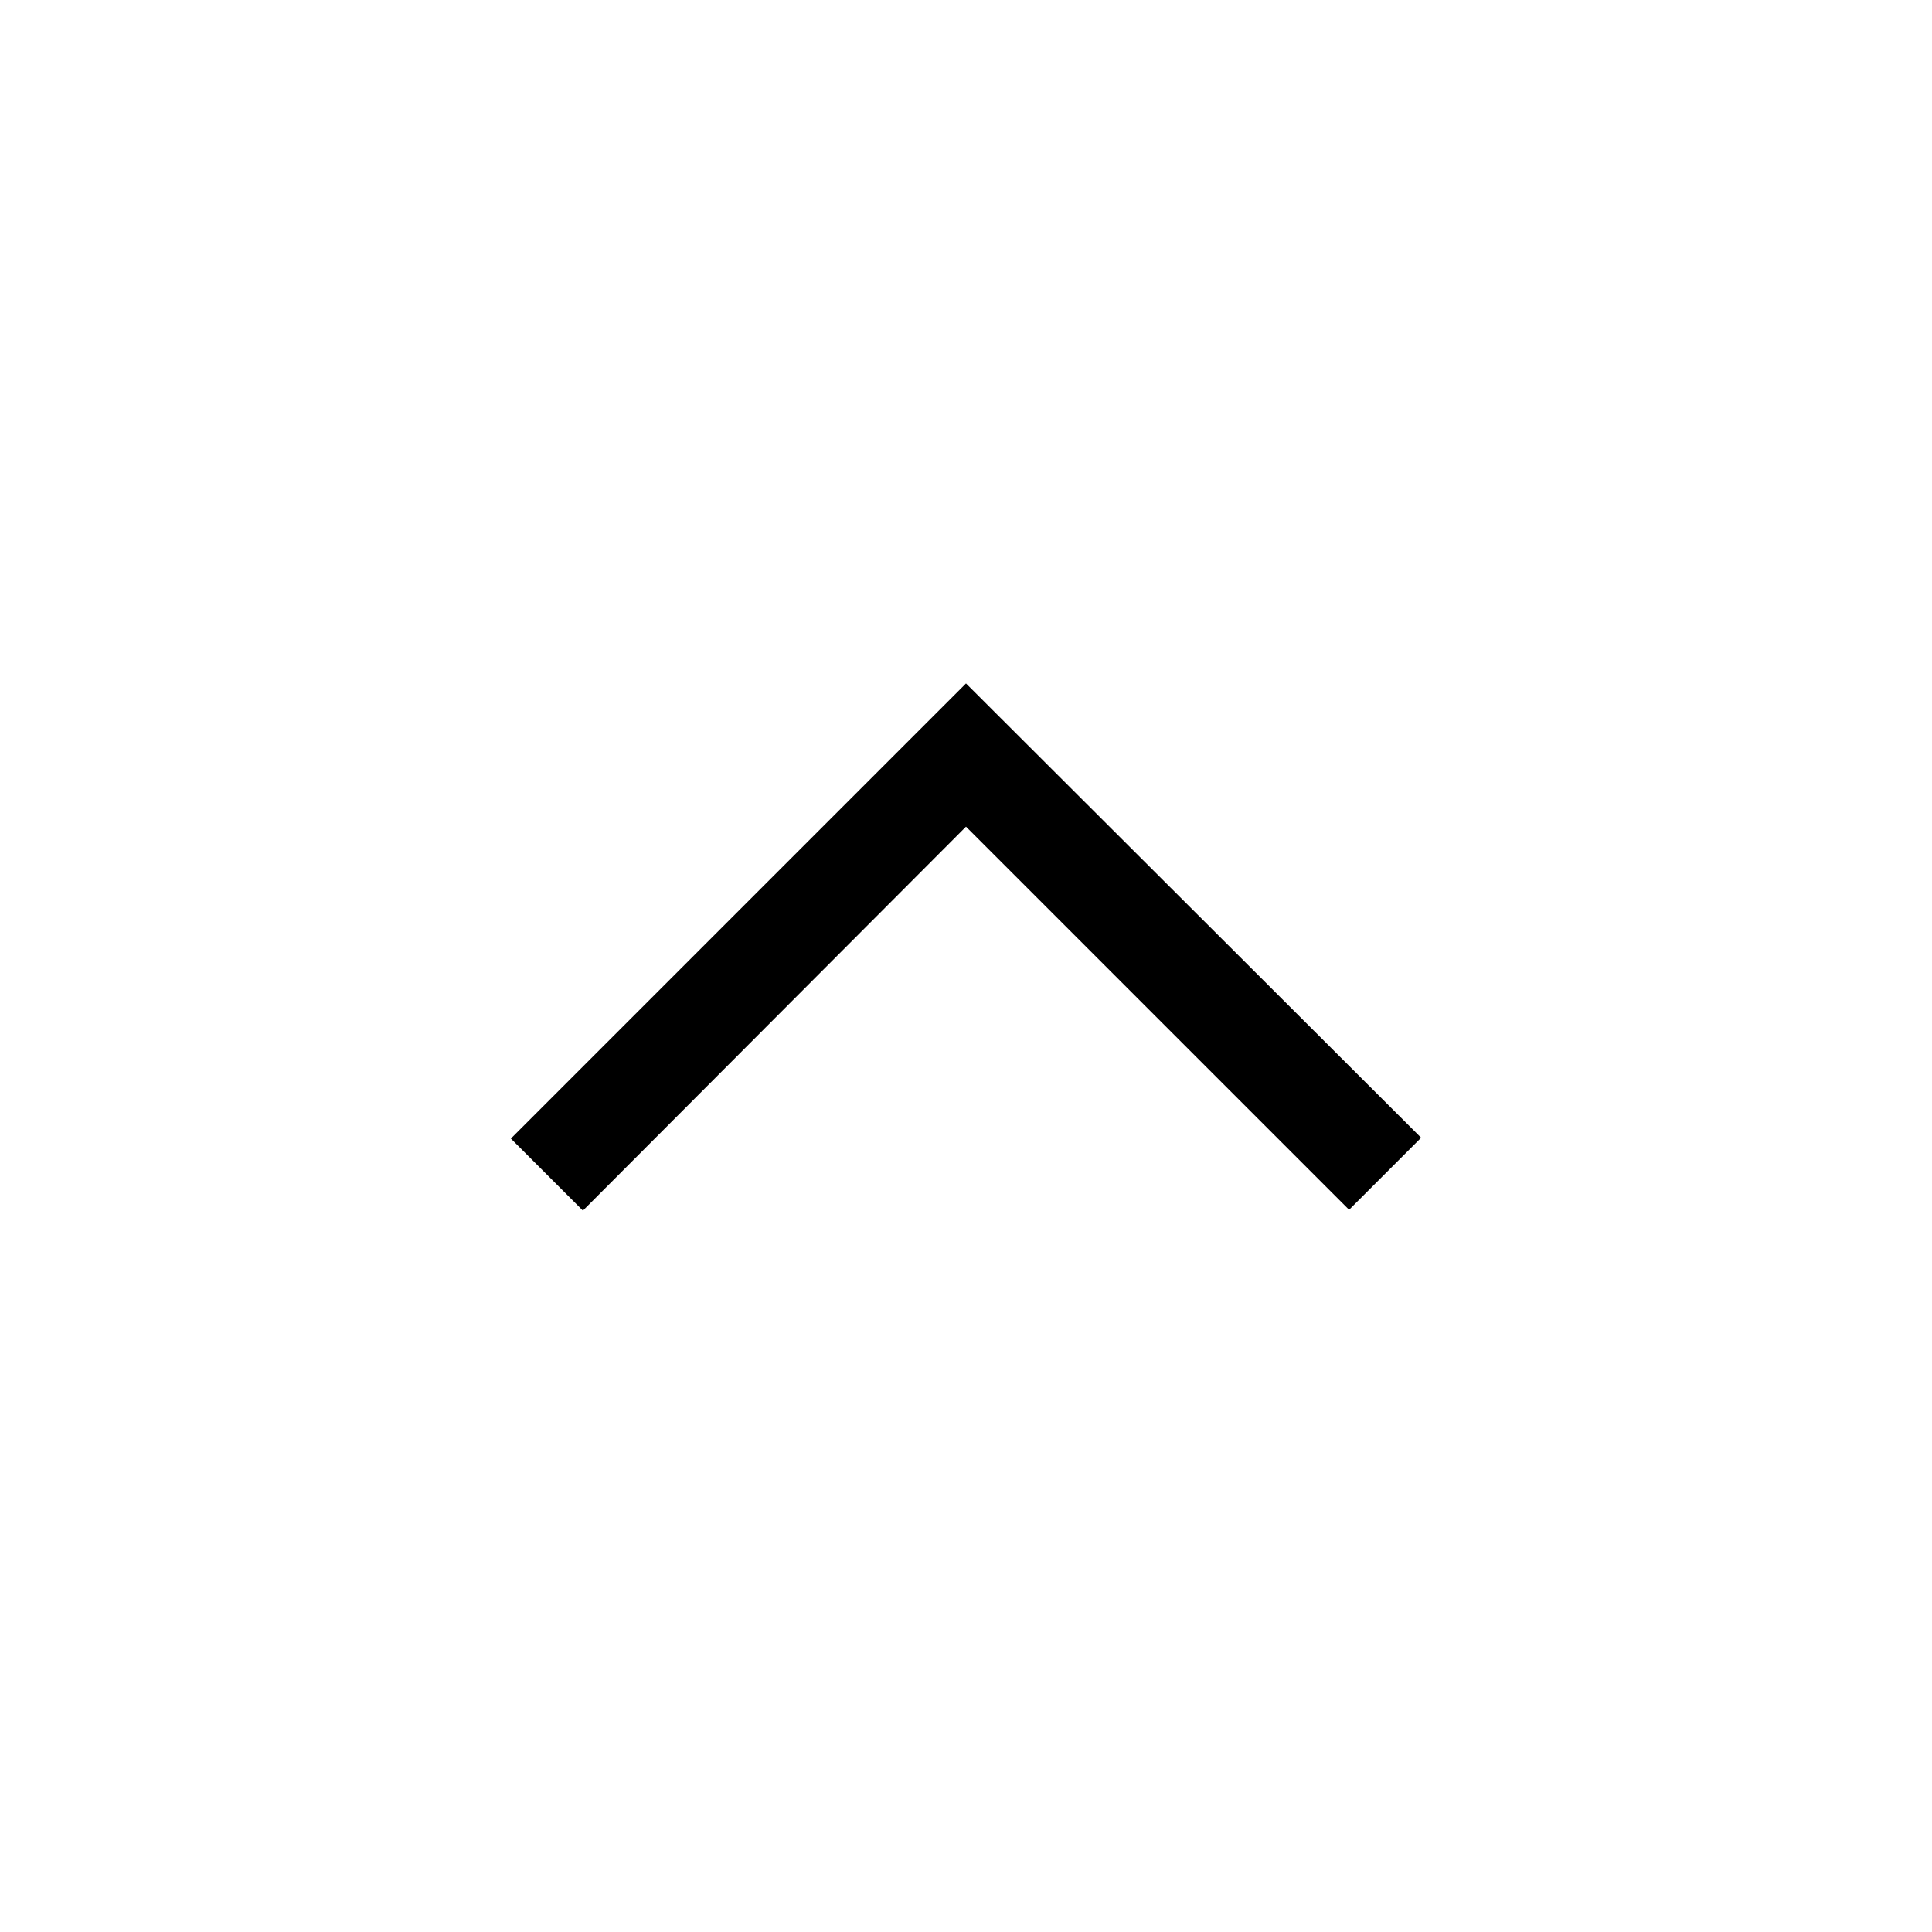 <svg xmlns="http://www.w3.org/2000/svg" height="40" viewBox="0 96 960 960" width="40"><path d="m289.641 697.537-35.794-35.793L480 435.591l226.153 225.742-35.794 35.794L480 506.768 289.641 697.537Z"/></svg>